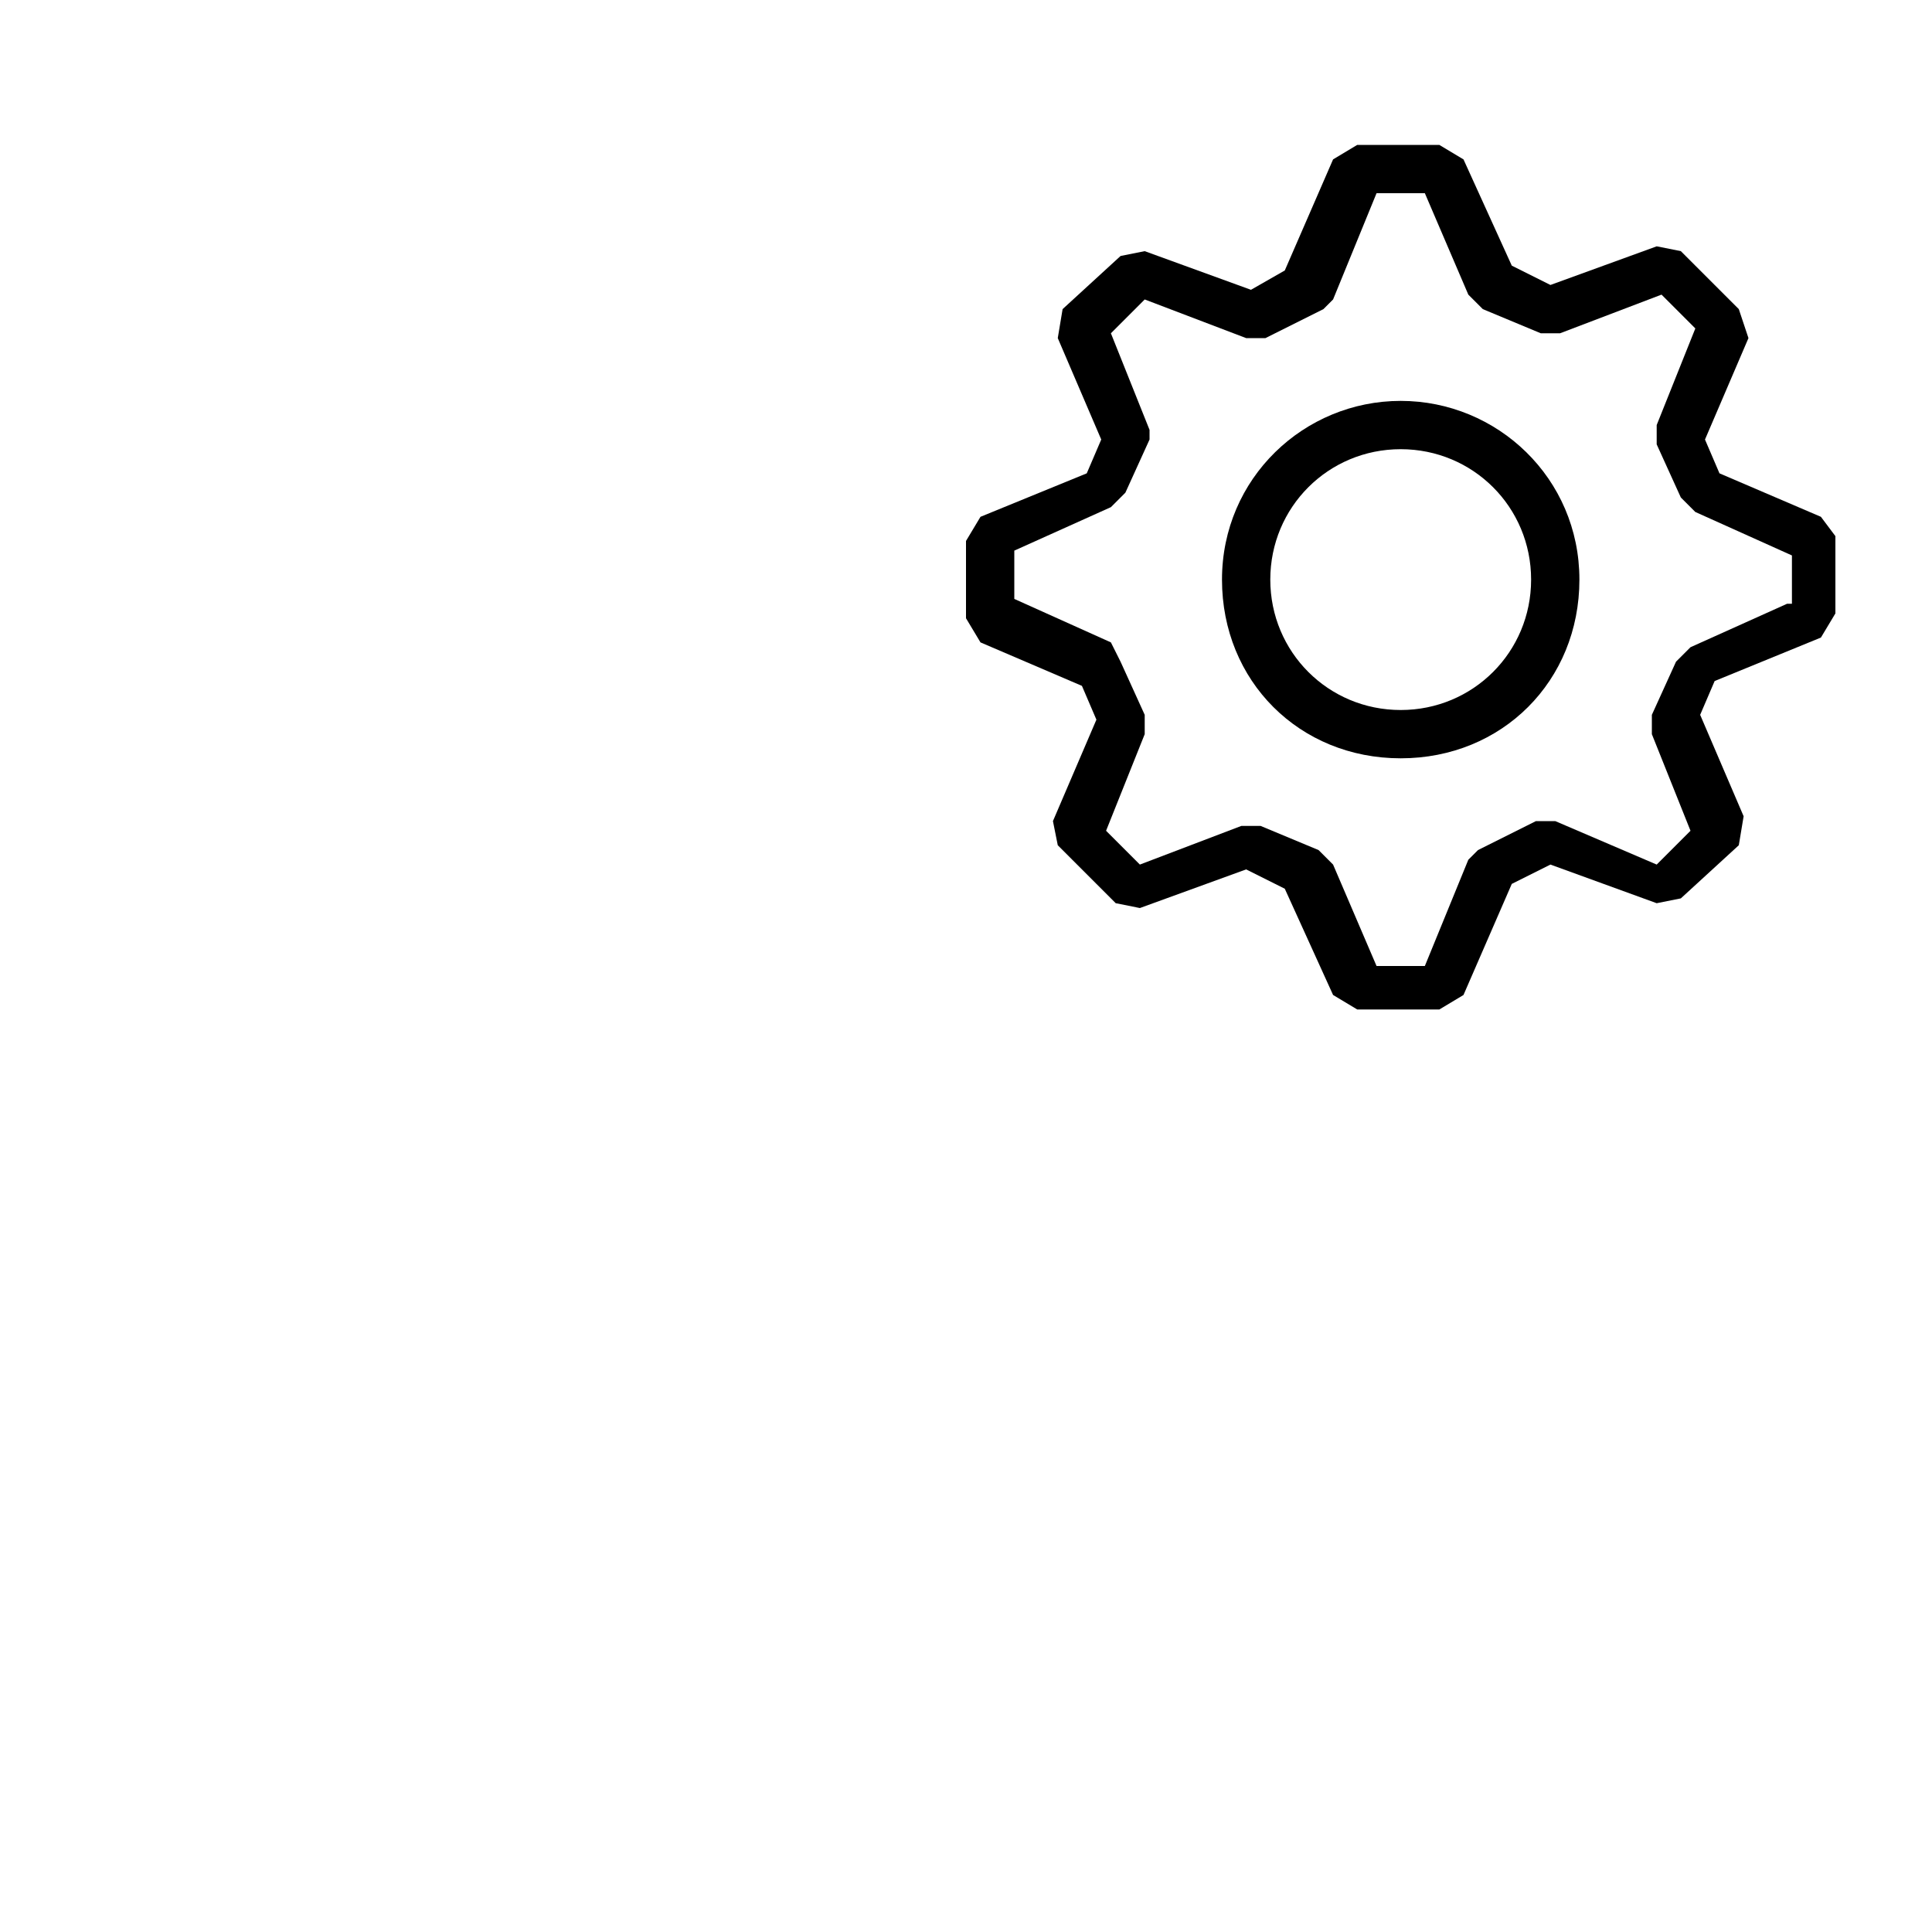 <?xml version="1.0" encoding="utf-8"?>
<!-- Generator: Adobe Illustrator 18.0.0, SVG Export Plug-In . SVG Version: 6.00 Build 0)  -->
<!DOCTYPE svg PUBLIC "-//W3C//DTD SVG 1.1//EN" "http://www.w3.org/Graphics/SVG/1.1/DTD/svg11.dtd">
<svg version="1.1" id="_x34__shapes" xmlns="http://www.w3.org/2000/svg" xmlns:xlink="http://www.w3.org/1999/xlink" x="0px"
	 y="0px" width="40px" height="40px" viewBox="0 0 40 40" enable-background="new 0 0 40 40" xml:space="preserve">
<g style="stroke:none">
<g>
	<path d="M37.7,10.7l-2.1-0.9l-0.3-0.7l0.9-2.1L36,6.4l-1.2-1.2l-0.5-0.1l-2.2,0.8l-0.8-0.4l-1-2.2L29.8,3h-1.7
		l-0.5,0.3l-1,2.3L25.9,6l-2.2-0.8l-0.5,0.1L22,6.4l-0.1,0.6l0.9,2.1l-0.3,0.7l-2.2,0.9L20,11.2v1.6l0.3,0.5l2.1,0.9l0.3,0.7
		l-0.9,2.1l0.1,0.5l1.2,1.2l0.5,0.1l2.2-0.8l0.8,0.4l1,2.2l0.5,0.3h1.7l0.5-0.3l1-2.3l0.8-0.4l2.2,0.8l0.5-0.1l1.2-1.1l0.1-0.6
		l-0.9-2.1l0.3-0.7l2.2-0.9l0.3-0.5v-1.6L37.7,10.7z M37,12.5l-2,0.9l-0.3,0.3l-0.5,1.1v0.4l0.8,2l-0.7,0.7L32.2,17l-0.4,0l-1.2,0.6
		l-0.2,0.2L29.5,20h-1l-0.9-2.1l-0.3-0.3l-1.2-0.5l-0.4,0l-2.1,0.8l-0.7-0.7l0.8-2l0-0.4l-0.5-1.1L23,13.3l-2-0.9v-1l2-0.9l0.3-0.3
		l0.5-1.1V8.9l-0.8-2l0.7-0.7L25.8,7l0.4,0l1.2-0.6l0.2-0.2L28.5,4h1l0.9,2.1l0.3,0.3l1.2,0.5l0.4,0l2.1-0.8l0.7,0.7l-0.8,2l0,0.4
		l0.5,1.1l0.3,0.3l2,0.9V12.5z"/>
	<path d="M29,8.3c-2,0-3.7,1.6-3.7,3.7s1.6,3.7,3.7,3.7s3.7-1.6,3.7-3.7S31,8.3,29,8.3z M29,14.7
		c-1.5,0-2.7-1.2-2.7-2.7s1.2-2.7,2.7-2.7s2.7,1.2,2.7,2.7S30.5,14.7,29,14.7z"/>
</g>
</g>
</svg>
